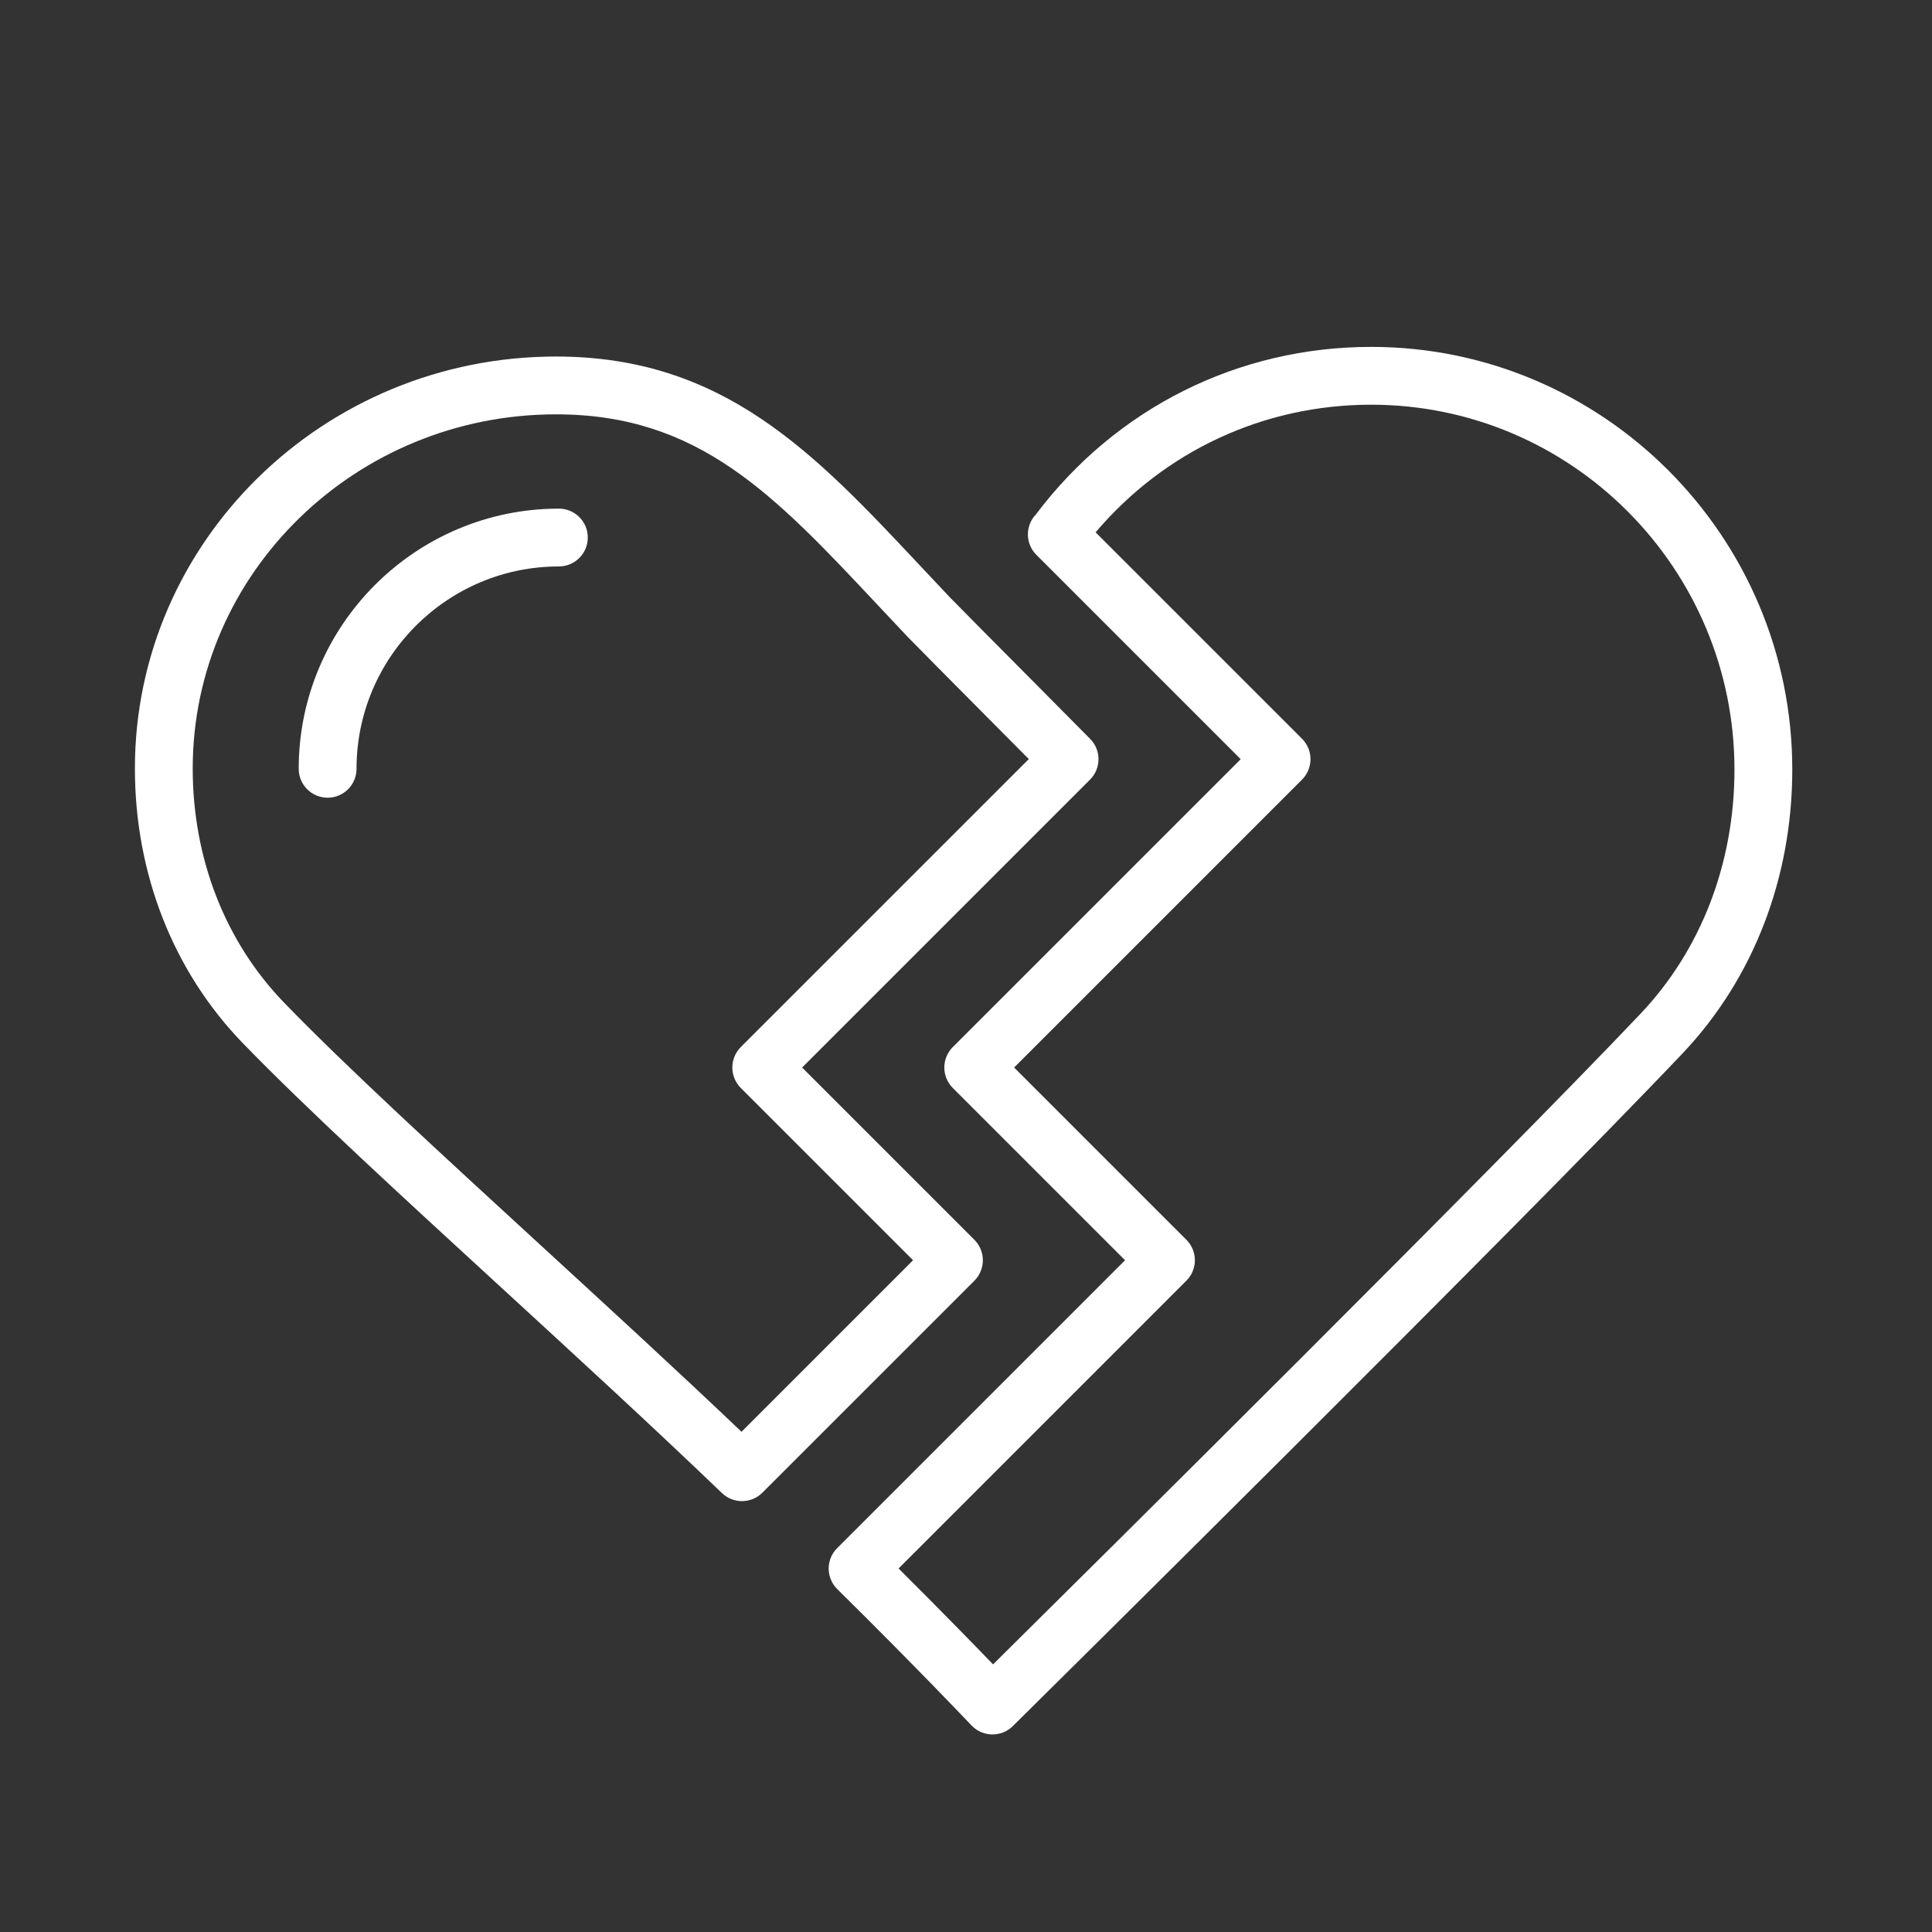 <?xml version="1.0" encoding="iso-8859-1"?>
<!-- Generator: Adobe Illustrator 22.0.1, SVG Export Plug-In . SVG Version: 6.00 Build 0)  -->
<svg version="1.1" id="Layer_1" xmlns="http://www.w3.org/2000/svg" xmlns:xlink="http://www.w3.org/1999/xlink" x="0px" y="0px"
	 viewBox="0 0 100.25 100.25" style="enable-background:new 0 0 100.25 100.25;" xml:space="preserve">
<rect x="0" y="0" width="100.25" height="100.25" fill="#333333" stroke="none"/>
<g>
	<path style="fill:#FFFFFF;" d="M71.15,18c-6.899,0-13.236,3.169-17.403,8.699c-0.557,0.588-0.547,1.516,0.029,2.091l10.603,10.603
		l-14.94,14.939C49.158,54.613,49,54.995,49,55.393s0.158,0.779,0.439,1.061l8.939,8.939L43.439,80.332
		c-0.283,0.282-0.441,0.666-0.439,1.065s0.162,0.782,0.446,1.062c4.124,4.071,6.936,7.041,6.964,7.071
		c0.277,0.293,0.661,0.462,1.064,0.469c0.009,0,0.017,0,0.025,0c0.395,0,0.773-0.155,1.055-0.433
		c0.263-0.26,26.374-26.064,34.757-34.911C90.979,50.784,93,45.555,93,39.932C93,27.839,83.198,18,71.15,18z M85.134,52.593
		c-7.372,7.78-28.565,28.782-33.605,33.77c-1.027-1.065-2.745-2.827-4.902-4.975l14.935-14.935c0.586-0.586,0.586-1.535,0-2.121
		l-8.939-8.939l14.939-14.939C67.842,40.172,68,39.791,68,39.393s-0.158-0.779-0.439-1.061L56.85,27.622
		C60.434,23.398,65.58,21,71.15,21C81.544,21,90,29.493,90,39.932C90,44.785,88.271,49.281,85.134,52.593z"/>
	<path style="fill:#FFFFFF;" d="M51,65.393c0-0.397-0.158-0.779-0.439-1.061l-8.939-8.939l14.939-14.939
		c0.58-0.58,0.587-1.519,0.014-2.107c-0.176-0.18-1.3-1.312-2.618-2.64c-1.863-1.876-4.416-4.445-4.657-4.7
		c-0.529-0.558-1.045-1.107-1.55-1.646C42.284,23.533,37.565,18.5,28.85,18.5C16.802,18.5,7,28.088,7,39.874
		c0,5.468,1.992,10.534,5.608,14.264c3.259,3.361,8.167,7.867,13.364,12.637c3.88,3.562,7.892,7.244,11.489,10.699
		c0.291,0.279,0.665,0.418,1.039,0.418c0.384,0,0.768-0.146,1.061-0.439l11-10.999C50.842,66.172,51,65.79,51,65.393z
		 M38.477,74.294c-3.337-3.177-6.961-6.503-10.477-9.73c-5.163-4.739-10.041-9.216-13.238-12.515C11.691,48.882,10,44.559,10,39.874
		C10,29.743,18.456,21.5,28.85,21.5c7.416,0,11.314,4.158,16.71,9.912c0.51,0.543,1.029,1.097,1.562,1.659
		c0.246,0.259,2.189,2.217,4.705,4.75c0.578,0.582,1.118,1.125,1.557,1.567L38.439,54.332C38.158,54.613,38,54.995,38,55.393
		s0.158,0.779,0.439,1.061l8.939,8.939L38.477,74.294z"/>
	<path style="fill:#FFFFFF;" d="M29,26.392c-7.444,0-13.5,6.056-13.5,13.5c0,0.829,0.671,1.5,1.5,1.5s1.5-0.671,1.5-1.5
		c0-5.79,4.71-10.5,10.5-10.5c0.829,0,1.5-0.671,1.5-1.5S29.829,26.392,29,26.392z"/>
</g>
</svg>
